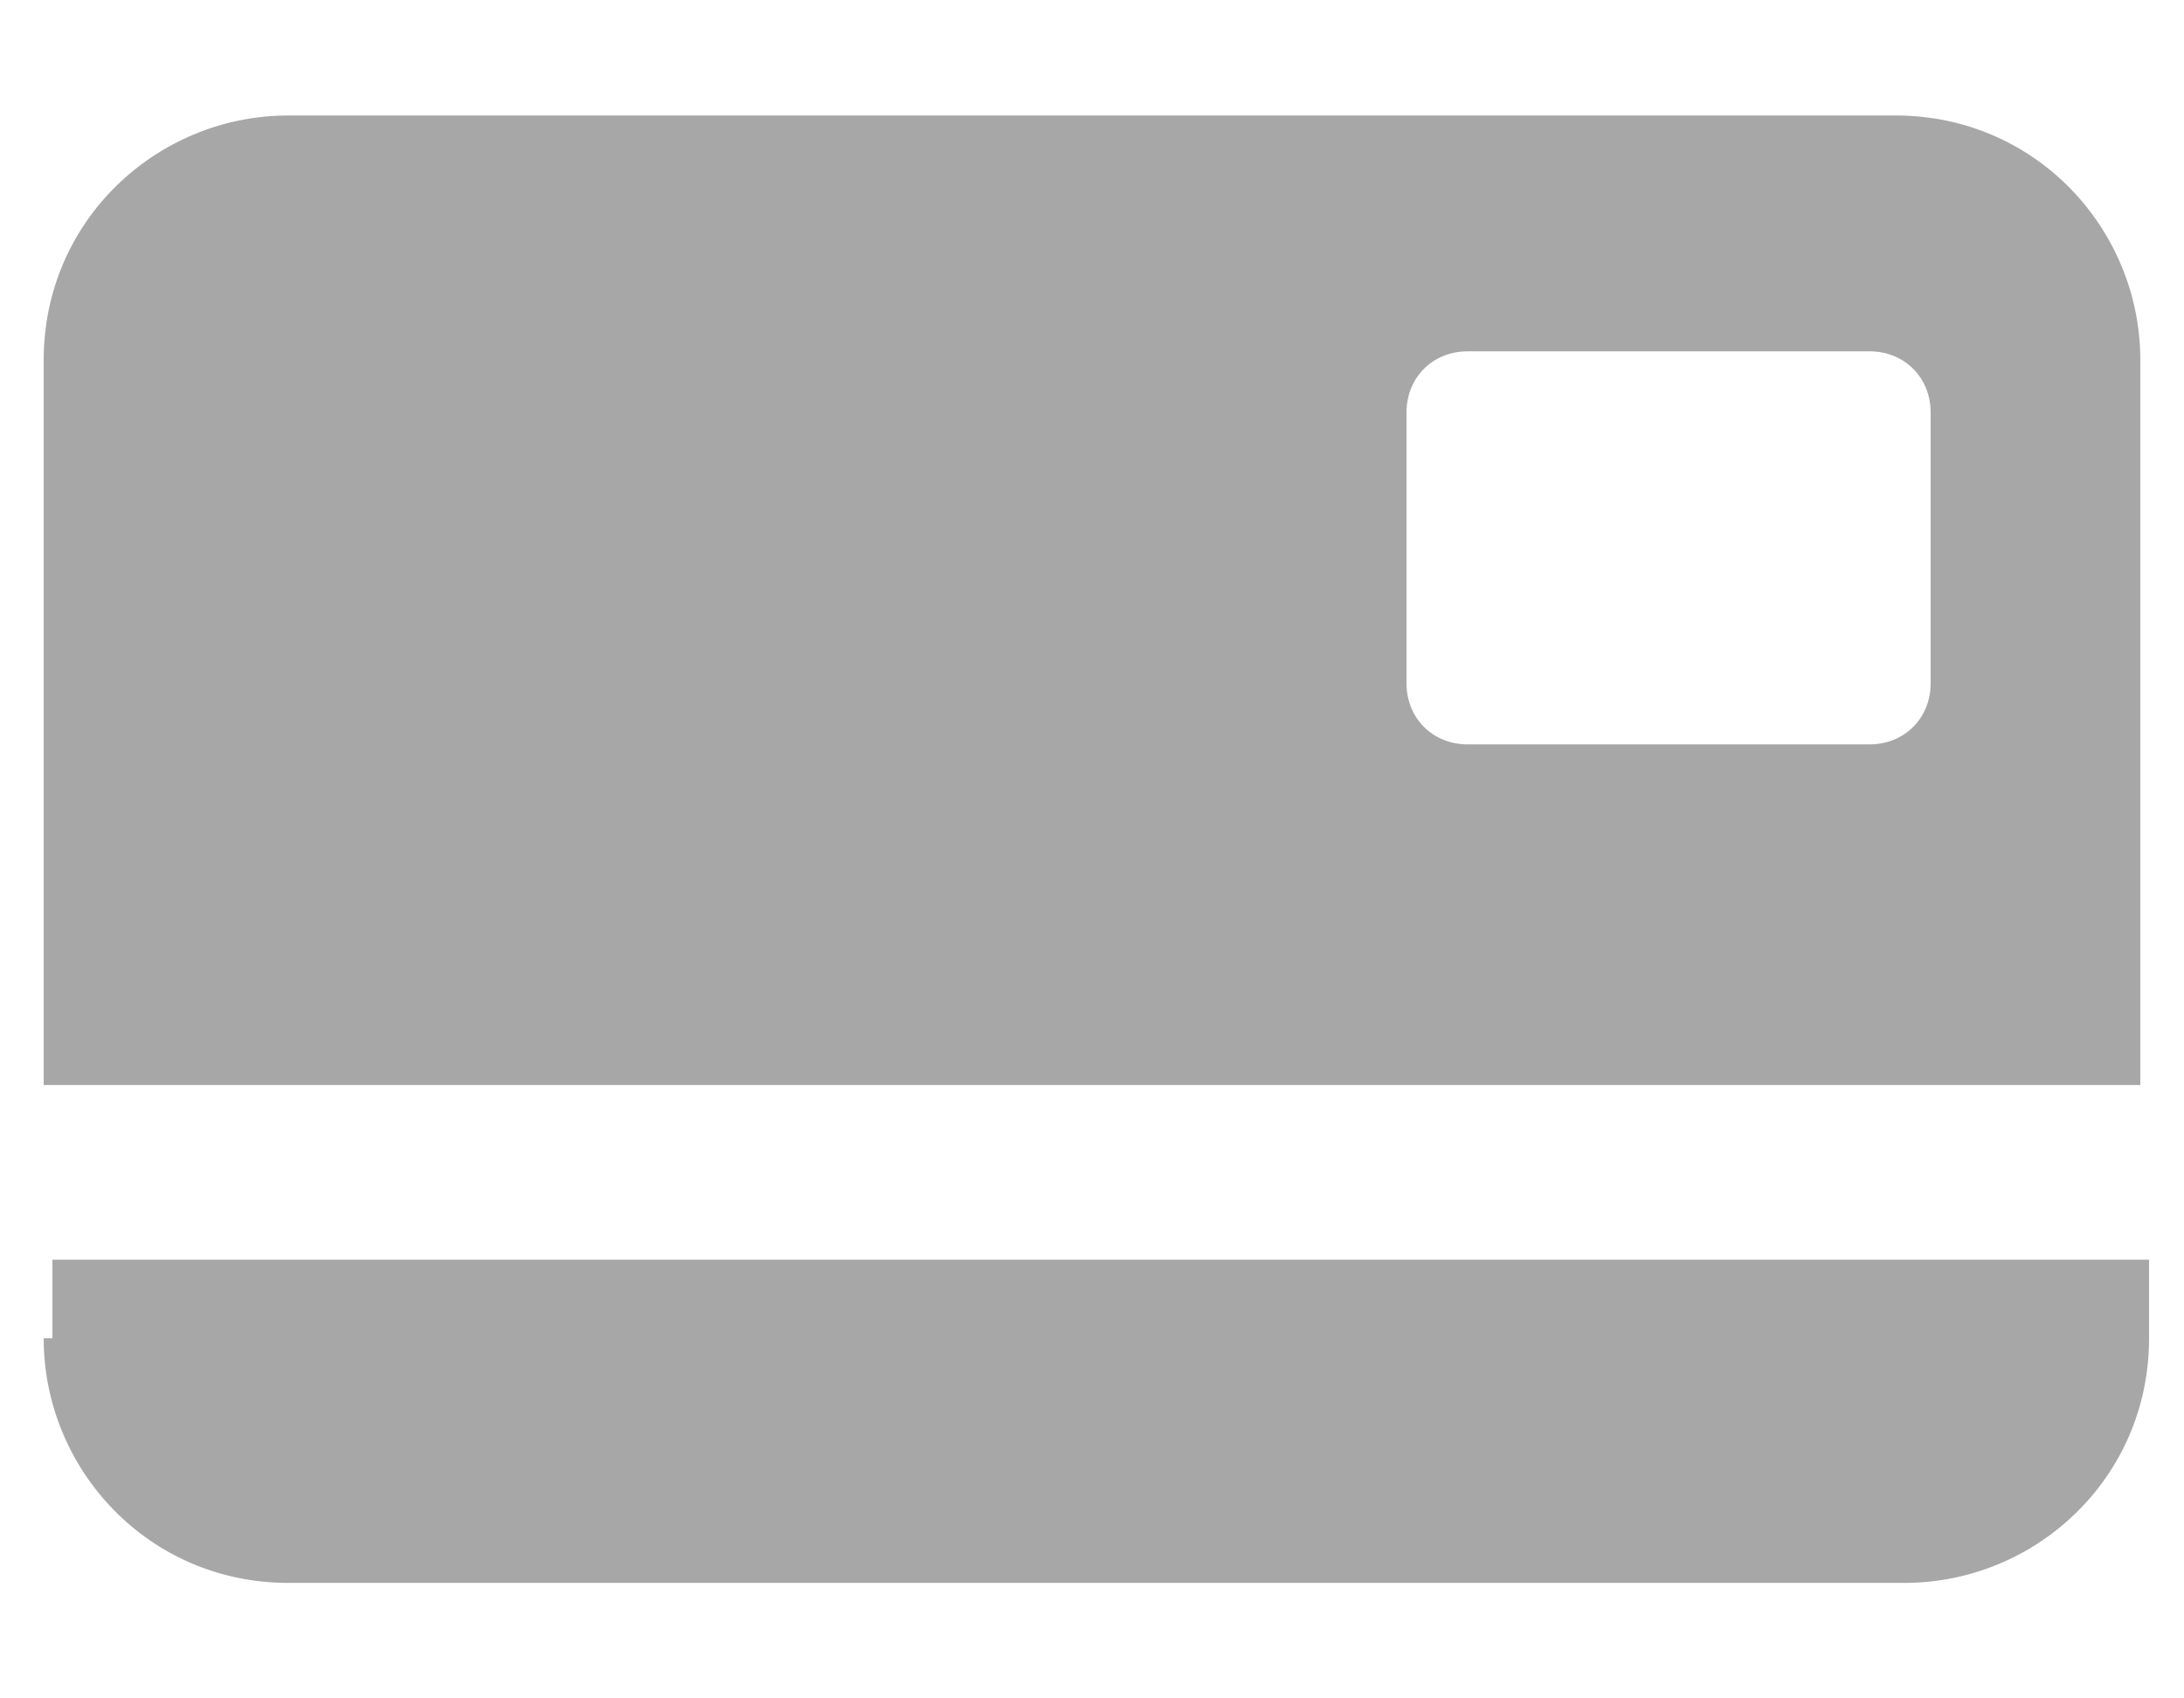 <svg width="18" height="14" viewBox="0 0 18 14" fill="none" xmlns="http://www.w3.org/2000/svg">
<path d="M0.36 11.032C0.36 12.112 1.224 13.048 2.376 13.048H15.696C16.776 13.048 17.712 12.184 17.712 11.032V10.384H0.432V11.032H0.36Z" fill="#A7A7A7"/>
<path d="M15.624 0.952H2.376C1.296 0.952 0.36 1.816 0.36 2.968V8.944H17.64V2.968C17.64 1.888 16.776 0.952 15.624 0.952ZM15.912 5.632C15.912 5.92 15.696 6.136 15.408 6.136H12.096C11.808 6.136 11.592 5.92 11.592 5.632V3.4C11.592 3.112 11.808 2.896 12.096 2.896H15.408C15.696 2.896 15.912 3.112 15.912 3.4V5.632Z" fill="#A7A7A7"/>
</svg>
